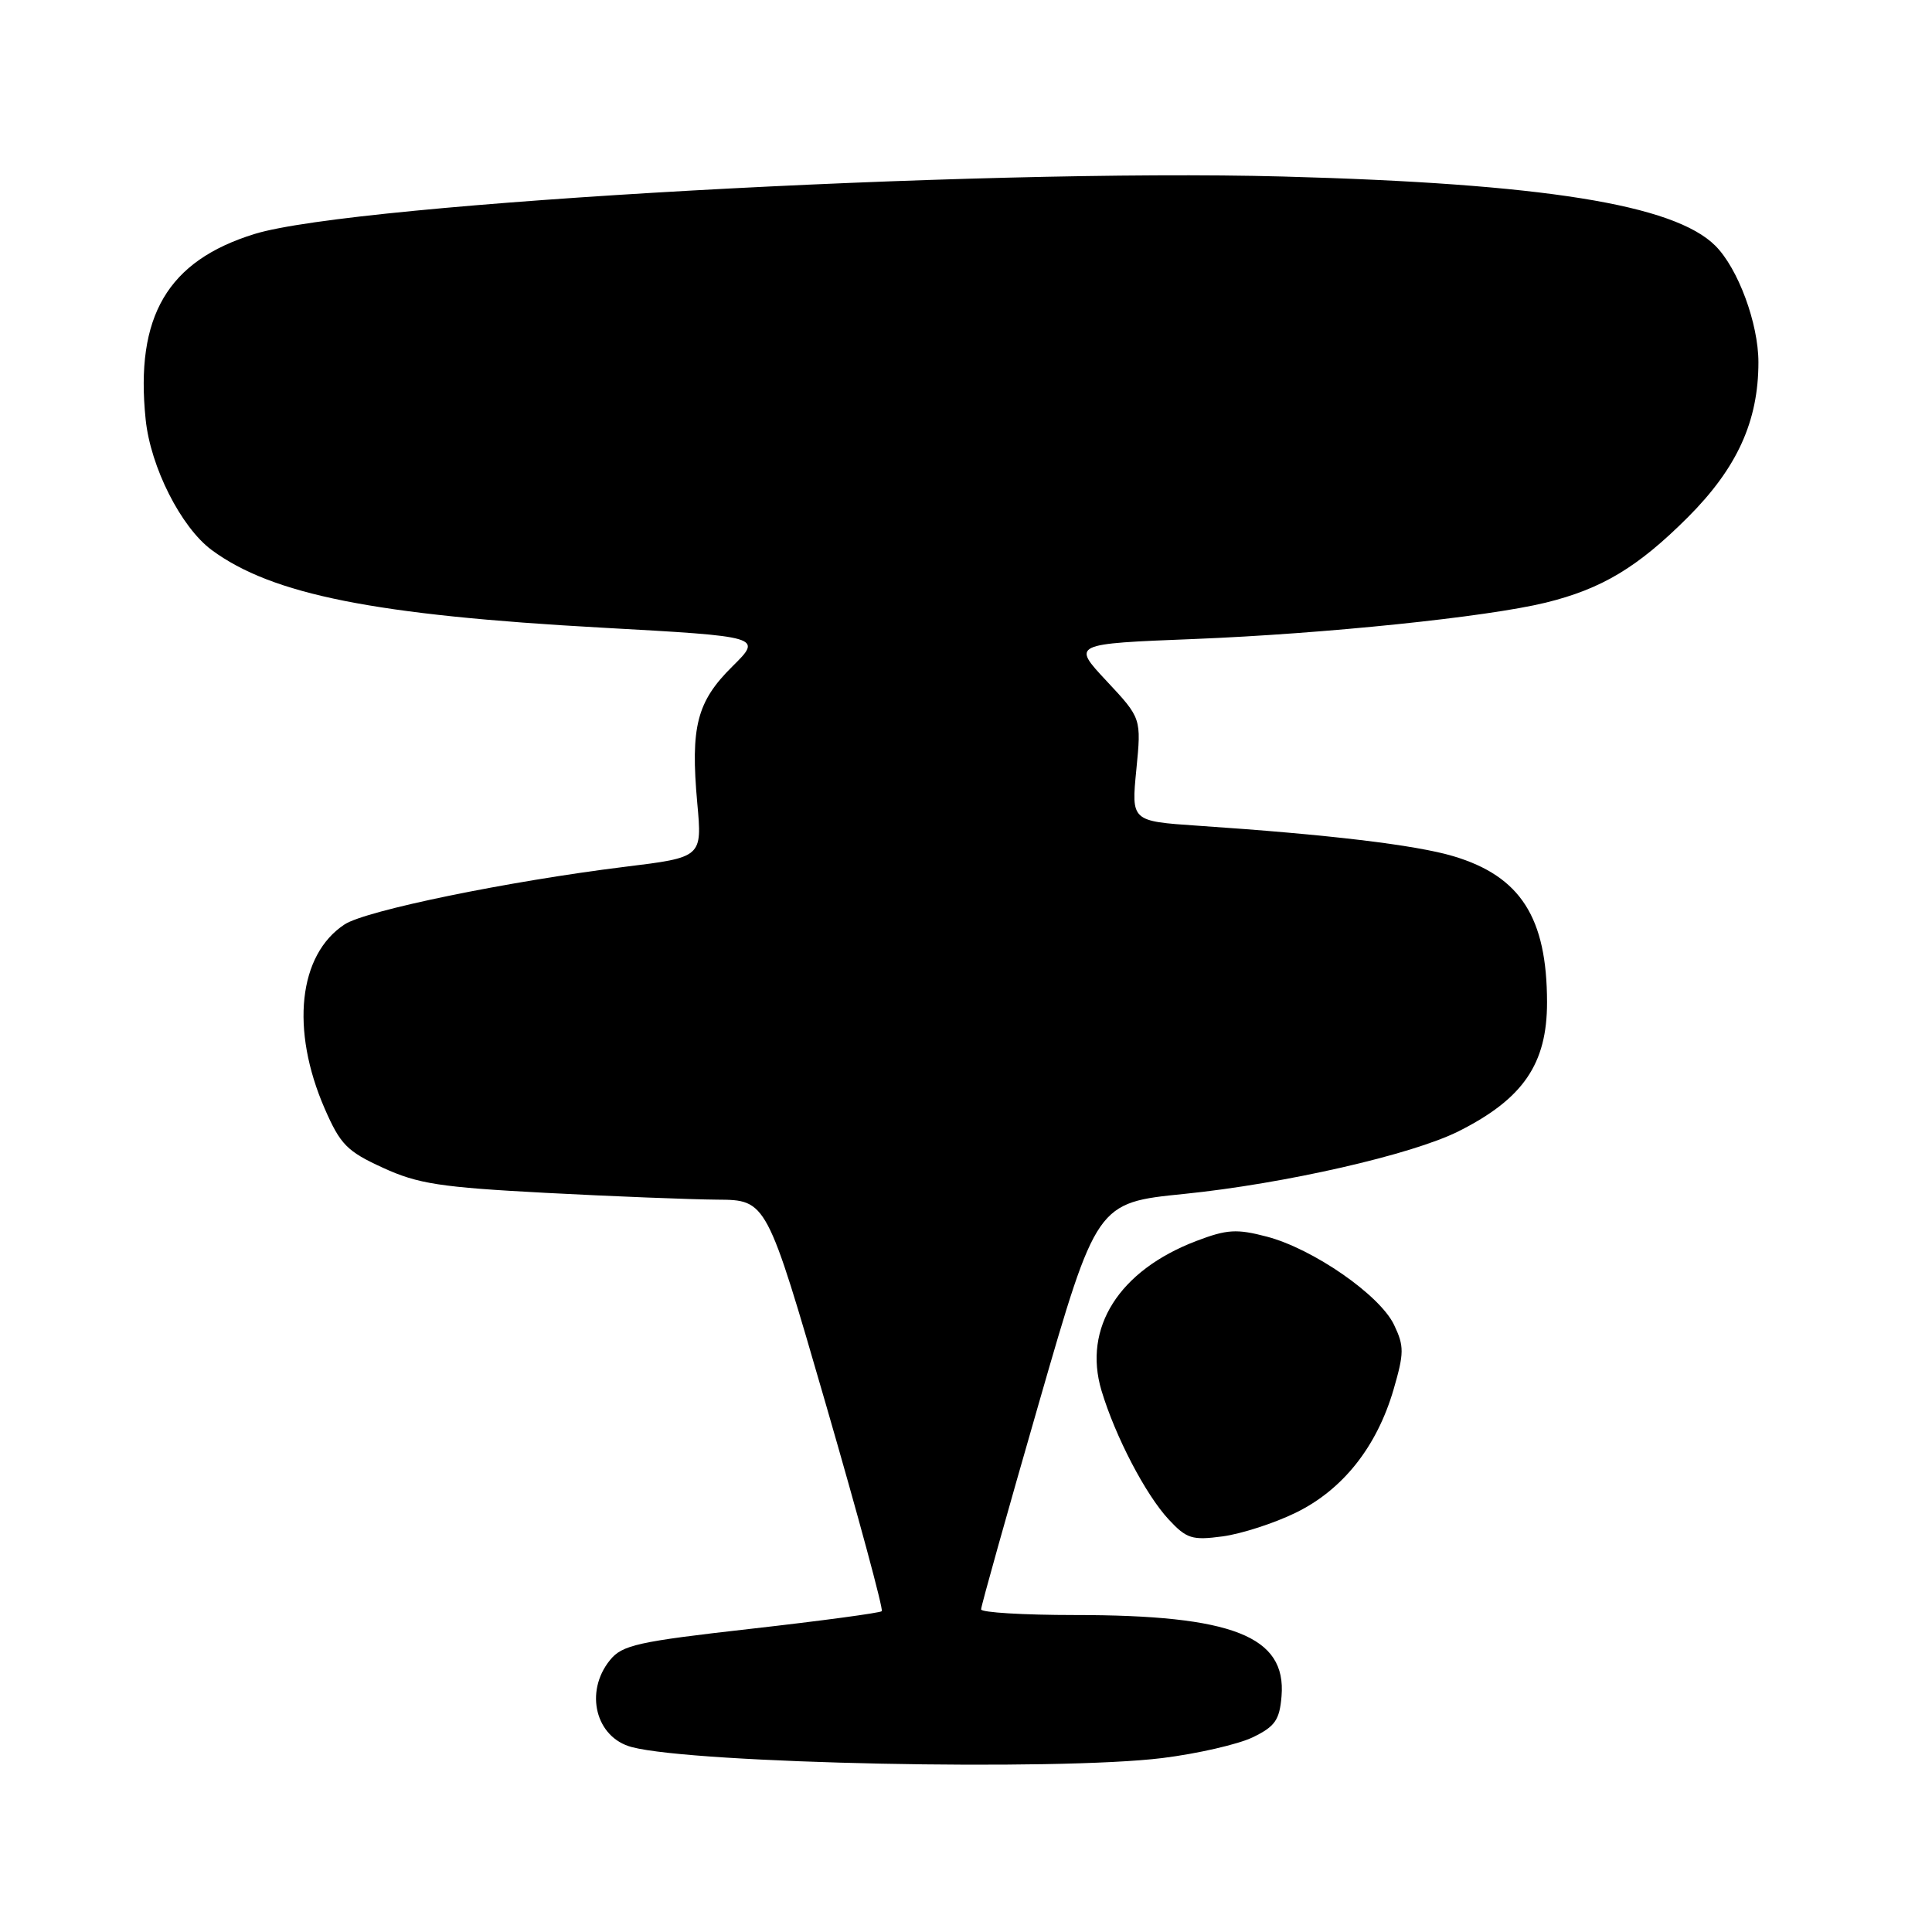 <?xml version="1.0" encoding="UTF-8" standalone="no"?>
<!DOCTYPE svg PUBLIC "-//W3C//DTD SVG 1.1//EN" "http://www.w3.org/Graphics/SVG/1.1/DTD/svg11.dtd" >
<svg xmlns="http://www.w3.org/2000/svg" xmlns:xlink="http://www.w3.org/1999/xlink" version="1.1" viewBox="0 0 256 256">
 <g >
 <path fill="currentColor"
d=" M 154.03 232.95 C 158.69 232.37 164.07 231.13 166.00 230.20 C 168.95 228.77 169.55 227.91 169.81 224.76 C 170.47 216.81 163.33 214.00 142.45 214.00 C 135.60 214.00 130.00 213.66 130.00 213.25 C 129.99 212.84 133.44 200.55 137.65 185.94 C 145.31 159.37 145.31 159.37 156.91 158.20 C 170.21 156.85 187.09 153.00 193.27 149.90 C 201.83 145.60 205.00 140.97 204.99 132.80 C 204.98 121.59 201.48 116.12 192.61 113.46 C 187.59 111.96 176.07 110.58 158.70 109.41 C 149.90 108.81 149.90 108.81 150.57 101.99 C 151.24 95.17 151.24 95.17 146.63 90.24 C 142.02 85.31 142.02 85.31 158.26 84.67 C 175.55 83.98 197.02 81.76 204.79 79.86 C 212.25 78.03 217.00 75.18 223.64 68.55 C 230.18 62.01 233.00 55.81 233.00 48.00 C 233.00 42.86 230.31 35.58 227.29 32.56 C 221.83 27.10 204.46 24.32 170.00 23.39 C 129.43 22.30 47.01 26.90 33.74 31.00 C 22.20 34.56 17.89 41.91 19.30 55.58 C 19.95 61.90 23.99 69.87 28.05 72.88 C 36.05 78.79 49.70 81.51 79.77 83.17 C 101.04 84.35 101.04 84.35 97.04 88.31 C 92.33 92.97 91.48 96.29 92.39 106.40 C 93.05 113.60 93.05 113.60 82.77 114.86 C 67.39 116.76 48.47 120.64 45.66 122.49 C 39.54 126.50 38.47 136.43 43.02 146.89 C 45.10 151.66 45.98 152.56 50.75 154.74 C 55.39 156.87 58.34 157.32 72.31 158.06 C 81.22 158.53 91.44 158.93 95.04 158.96 C 101.58 159.00 101.58 159.00 109.42 186.04 C 113.73 200.91 117.07 213.26 116.84 213.49 C 116.61 213.72 108.82 214.77 99.53 215.82 C 84.48 217.52 82.44 217.97 80.82 219.98 C 77.41 224.19 78.93 230.24 83.72 231.50 C 92.01 233.69 140.06 234.68 154.03 232.95 Z  M 171.70 200.44 C 177.93 197.40 182.44 191.71 184.66 184.10 C 186.06 179.28 186.07 178.37 184.72 175.55 C 182.84 171.60 173.99 165.47 167.86 163.86 C 163.86 162.81 162.58 162.89 158.51 164.44 C 148.27 168.35 143.47 175.94 145.95 184.25 C 147.78 190.34 151.79 198.04 154.86 201.34 C 157.23 203.89 157.96 204.12 162.00 203.58 C 164.47 203.25 168.84 201.84 171.70 200.44 Z "/>
</g>
</svg>